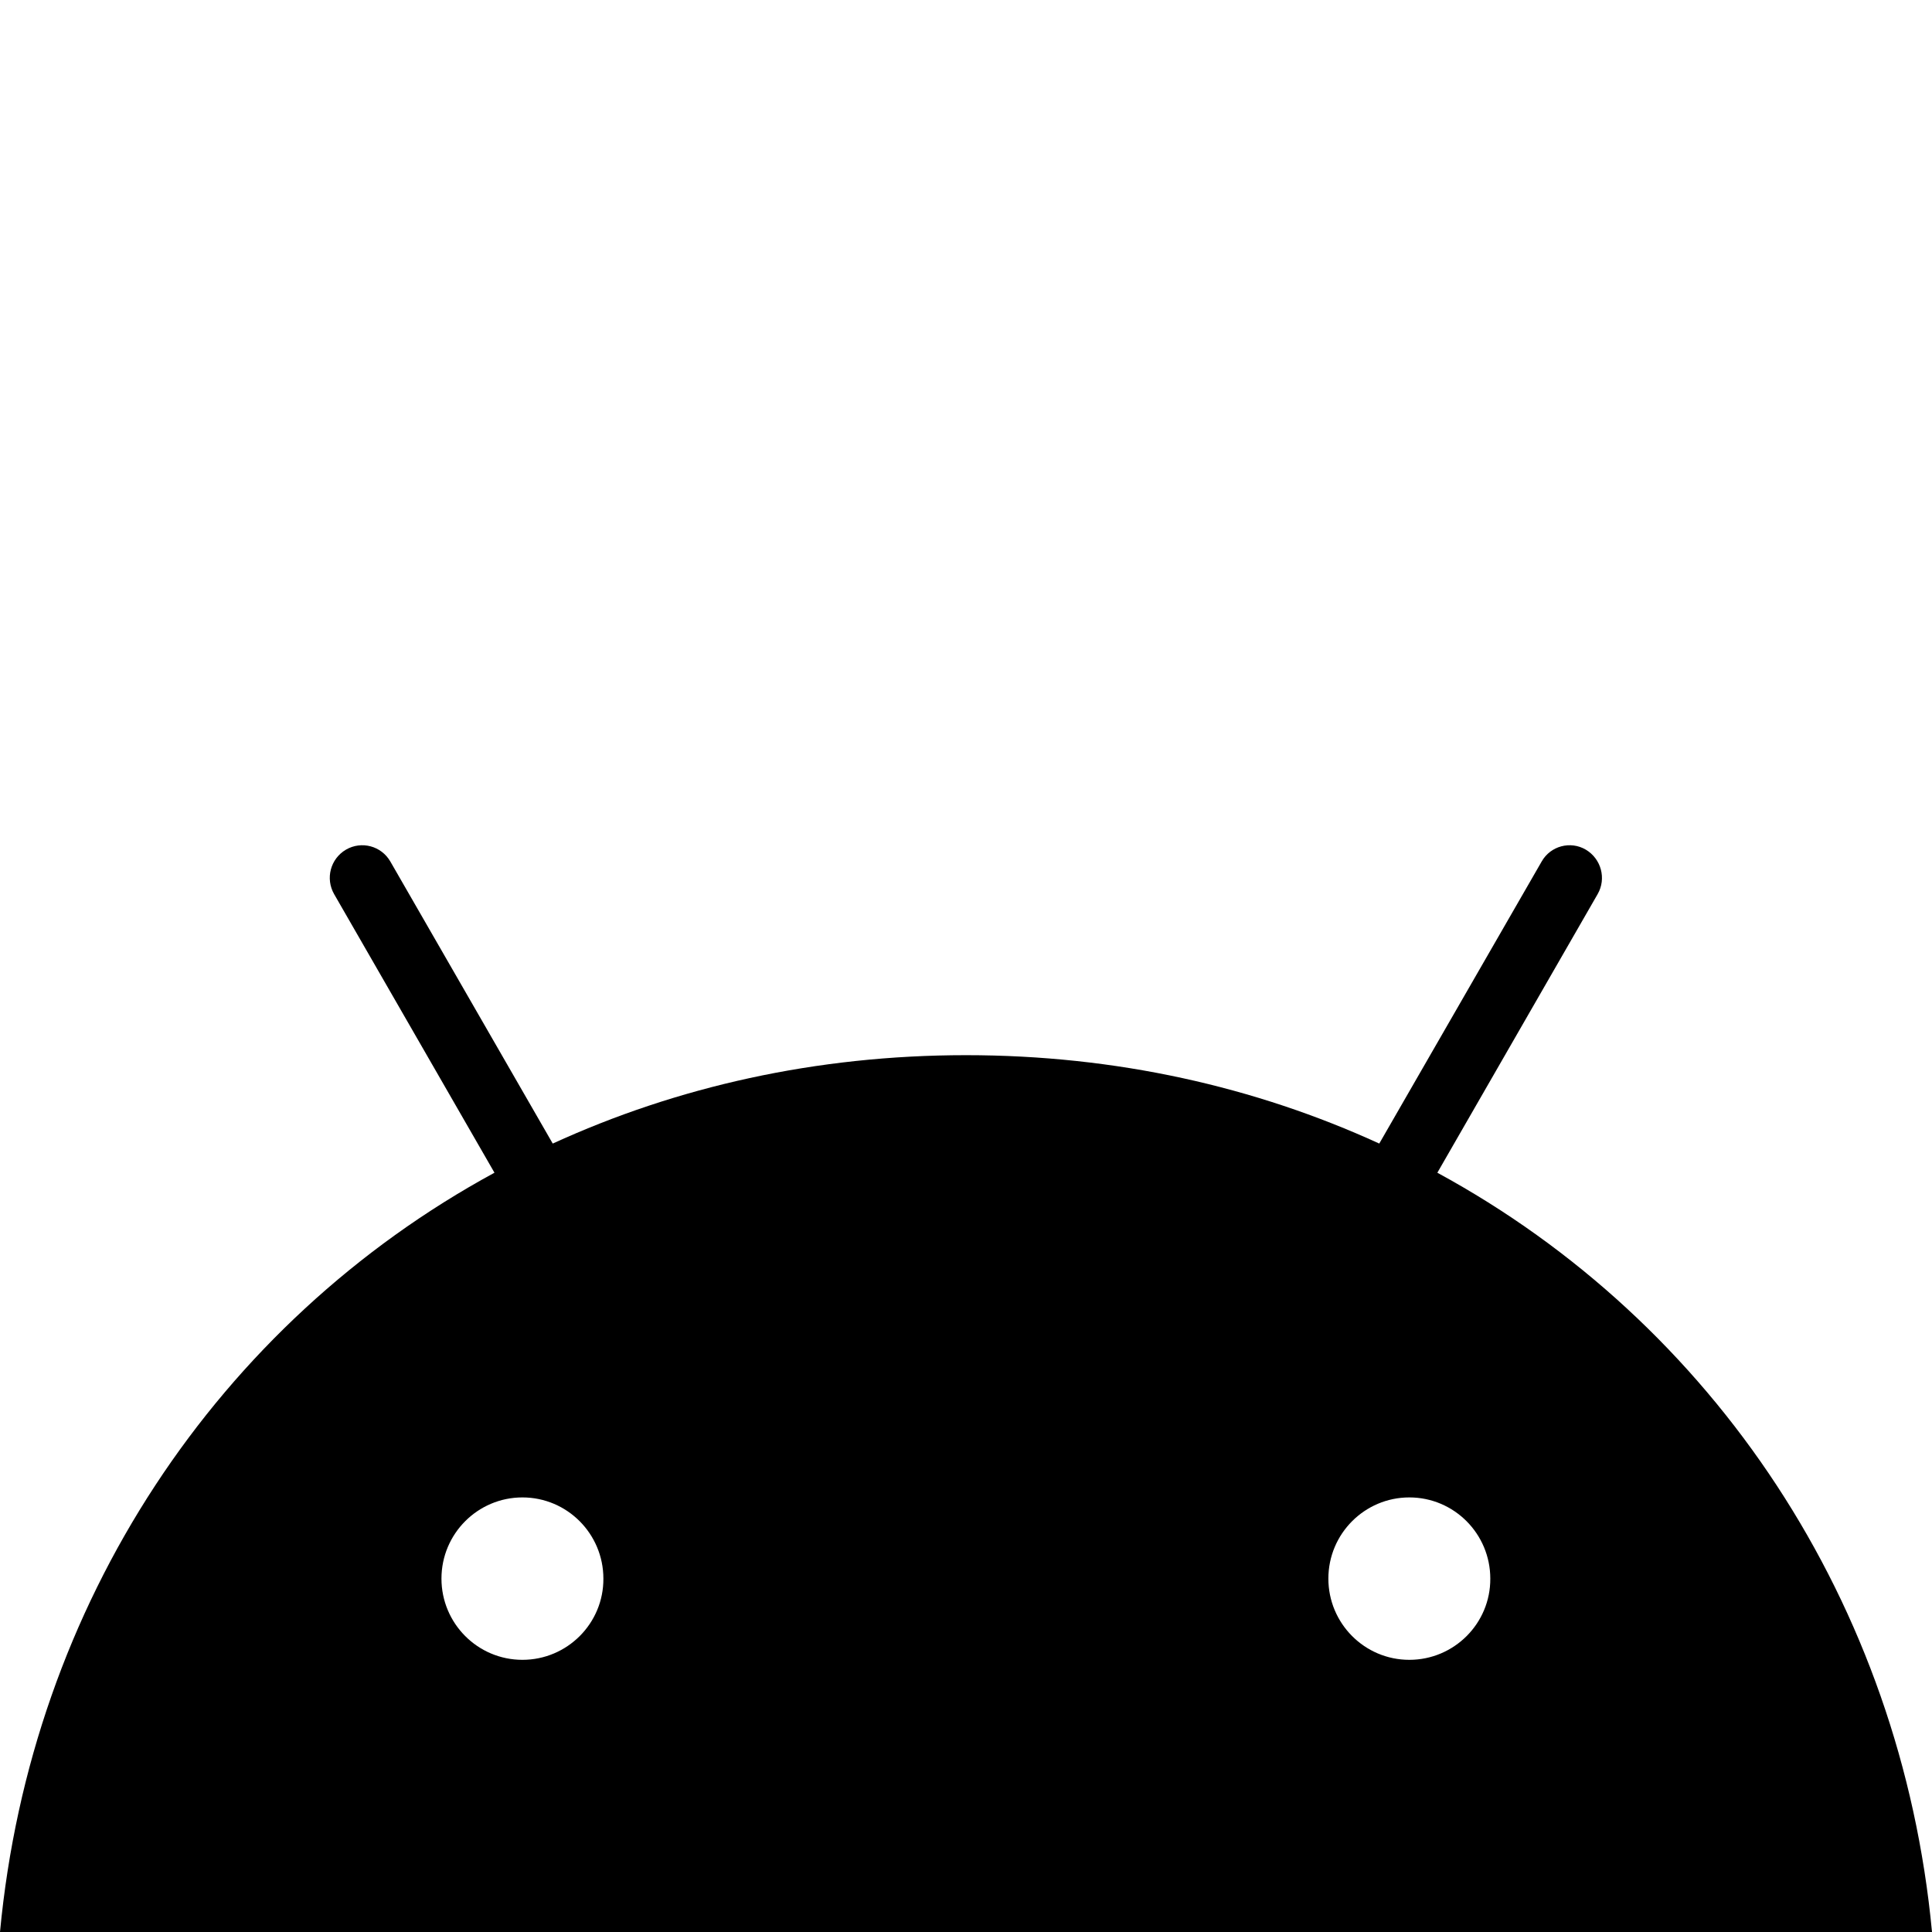 <svg width="32" height="32" viewBox="0 0 32 32" fill="none" xmlns="http://www.w3.org/2000/svg">
<path d="M23.807 19.424L26.461 14.811C26.611 14.552 26.52 14.224 26.266 14.073C26.012 13.923 25.681 14.011 25.535 14.269L22.845 18.941C20.793 18.001 18.484 17.477 16 17.477C13.516 17.477 11.207 18.001 9.155 18.941L6.465 14.269C6.316 14.011 5.988 13.923 5.73 14.073C5.473 14.224 5.386 14.552 5.535 14.811L8.19 19.424C3.612 21.912 0.512 26.559 0 32H32C31.488 26.559 28.387 21.912 23.807 19.424H23.807ZM8.653 27.492C7.911 27.492 7.312 26.888 7.312 26.147C7.312 25.402 7.915 24.802 8.653 24.802C9.395 24.802 9.994 25.406 9.994 26.147C9.998 26.888 9.395 27.492 8.653 27.492ZM23.343 27.492C22.601 27.492 22.002 26.888 22.002 26.147C22.002 25.402 22.605 24.802 23.343 24.802C24.085 24.802 24.684 25.406 24.684 26.147C24.688 26.888 24.085 27.492 23.343 27.492Z" fill="black"/>
</svg>
